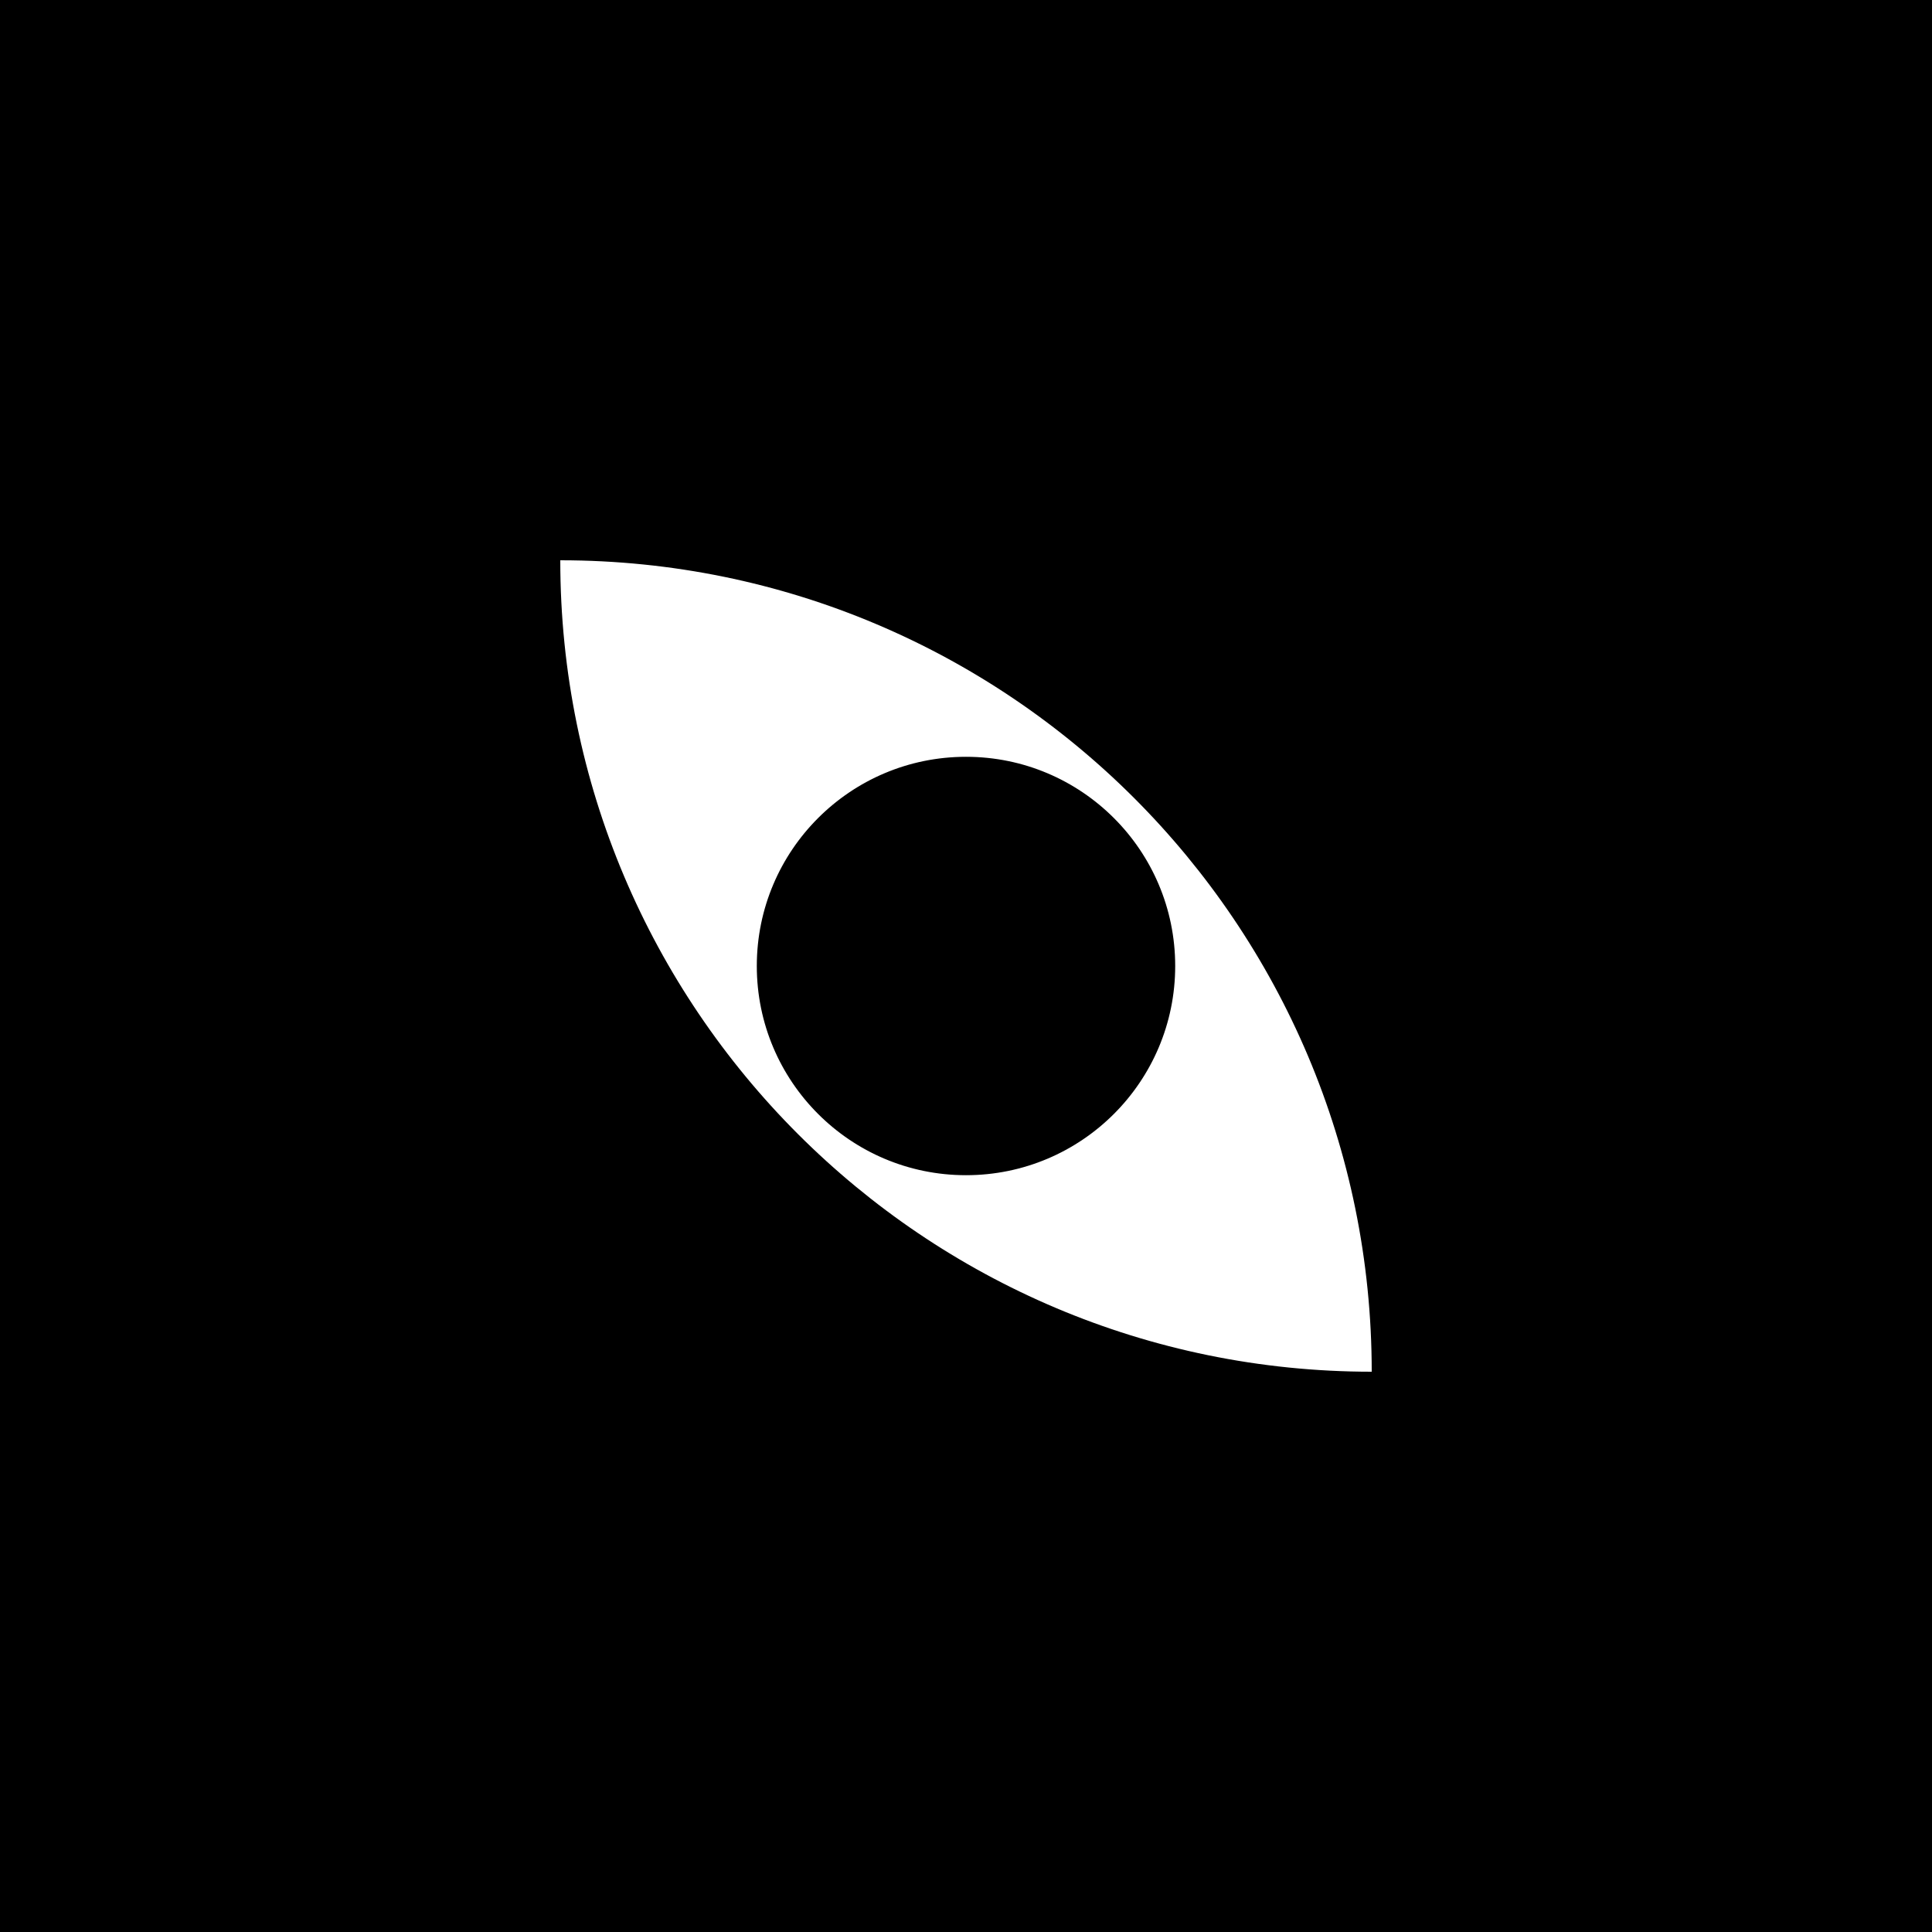 <svg width='128' height='128'  version='1.1' xmlns='http://www.w3.org/2000/svg'>
        <rect width='128' height='128' x='0' y='0' fill='#000000' >
      
      </rect> <g transform='matrix(0.42,0,0,0.42,37.12,37.12)' >
         <g >
         <g transform='matrix(1,0,0,1,0,0)' fill='#fff' >
         <g transform='matrix(1,0,0,1,0,0)' >
         <path d='M 0 0 C 70.692 0 128 57.308 128 128 C 57.308 128 0 70.692 0 0 Z' fill-rule='NONZERO' >
      
      </path>
      </g>
      </g>
      </g> <g >
         <g transform='matrix(1,0,0,1,0,0)' fill='#000000' >
         <g transform='matrix(1,0,0,1,55,55)' >
         <path d='M 9 2 C 5.134 2 2 5.134 2 9 C 2 12.866 5.134 16 9 16 C 12.866 16 16 12.866 16 9 C 16 5.134 12.866 2 9 2 Z M 0 9 C 0 4.029 4.029 0 9 0 C 13.971 0 18 4.029 18 9 C 18 13.971 13.971 18 9 18 C 4.029 18 0 13.971 0 9 Z' fill-rule='EVENODD' >
      
      </path>
      </g>
      </g>
      </g> <g >
         <g transform='matrix(1,0,0,1,0,0)' fill='#000000' >
         <g transform='matrix(1,0,0,1,31,31)' >
         <path d='M 33 64 C 50.121 64 64 50.121 64 33 C 64 15.879 50.121 2 33 2 C 15.879 2 2 15.879 2 33 C 2 50.121 15.879 64 33 64 Z M 33 66 C 51.225 66 66 51.225 66 33 C 66 14.775 51.225 0 33 0 C 14.775 0 0 14.775 0 33 C 0 51.225 14.775 66 33 66 Z' fill-rule='EVENODD' >
      
      </path>
      </g>
      </g>
      </g>
      </g>
      </svg>